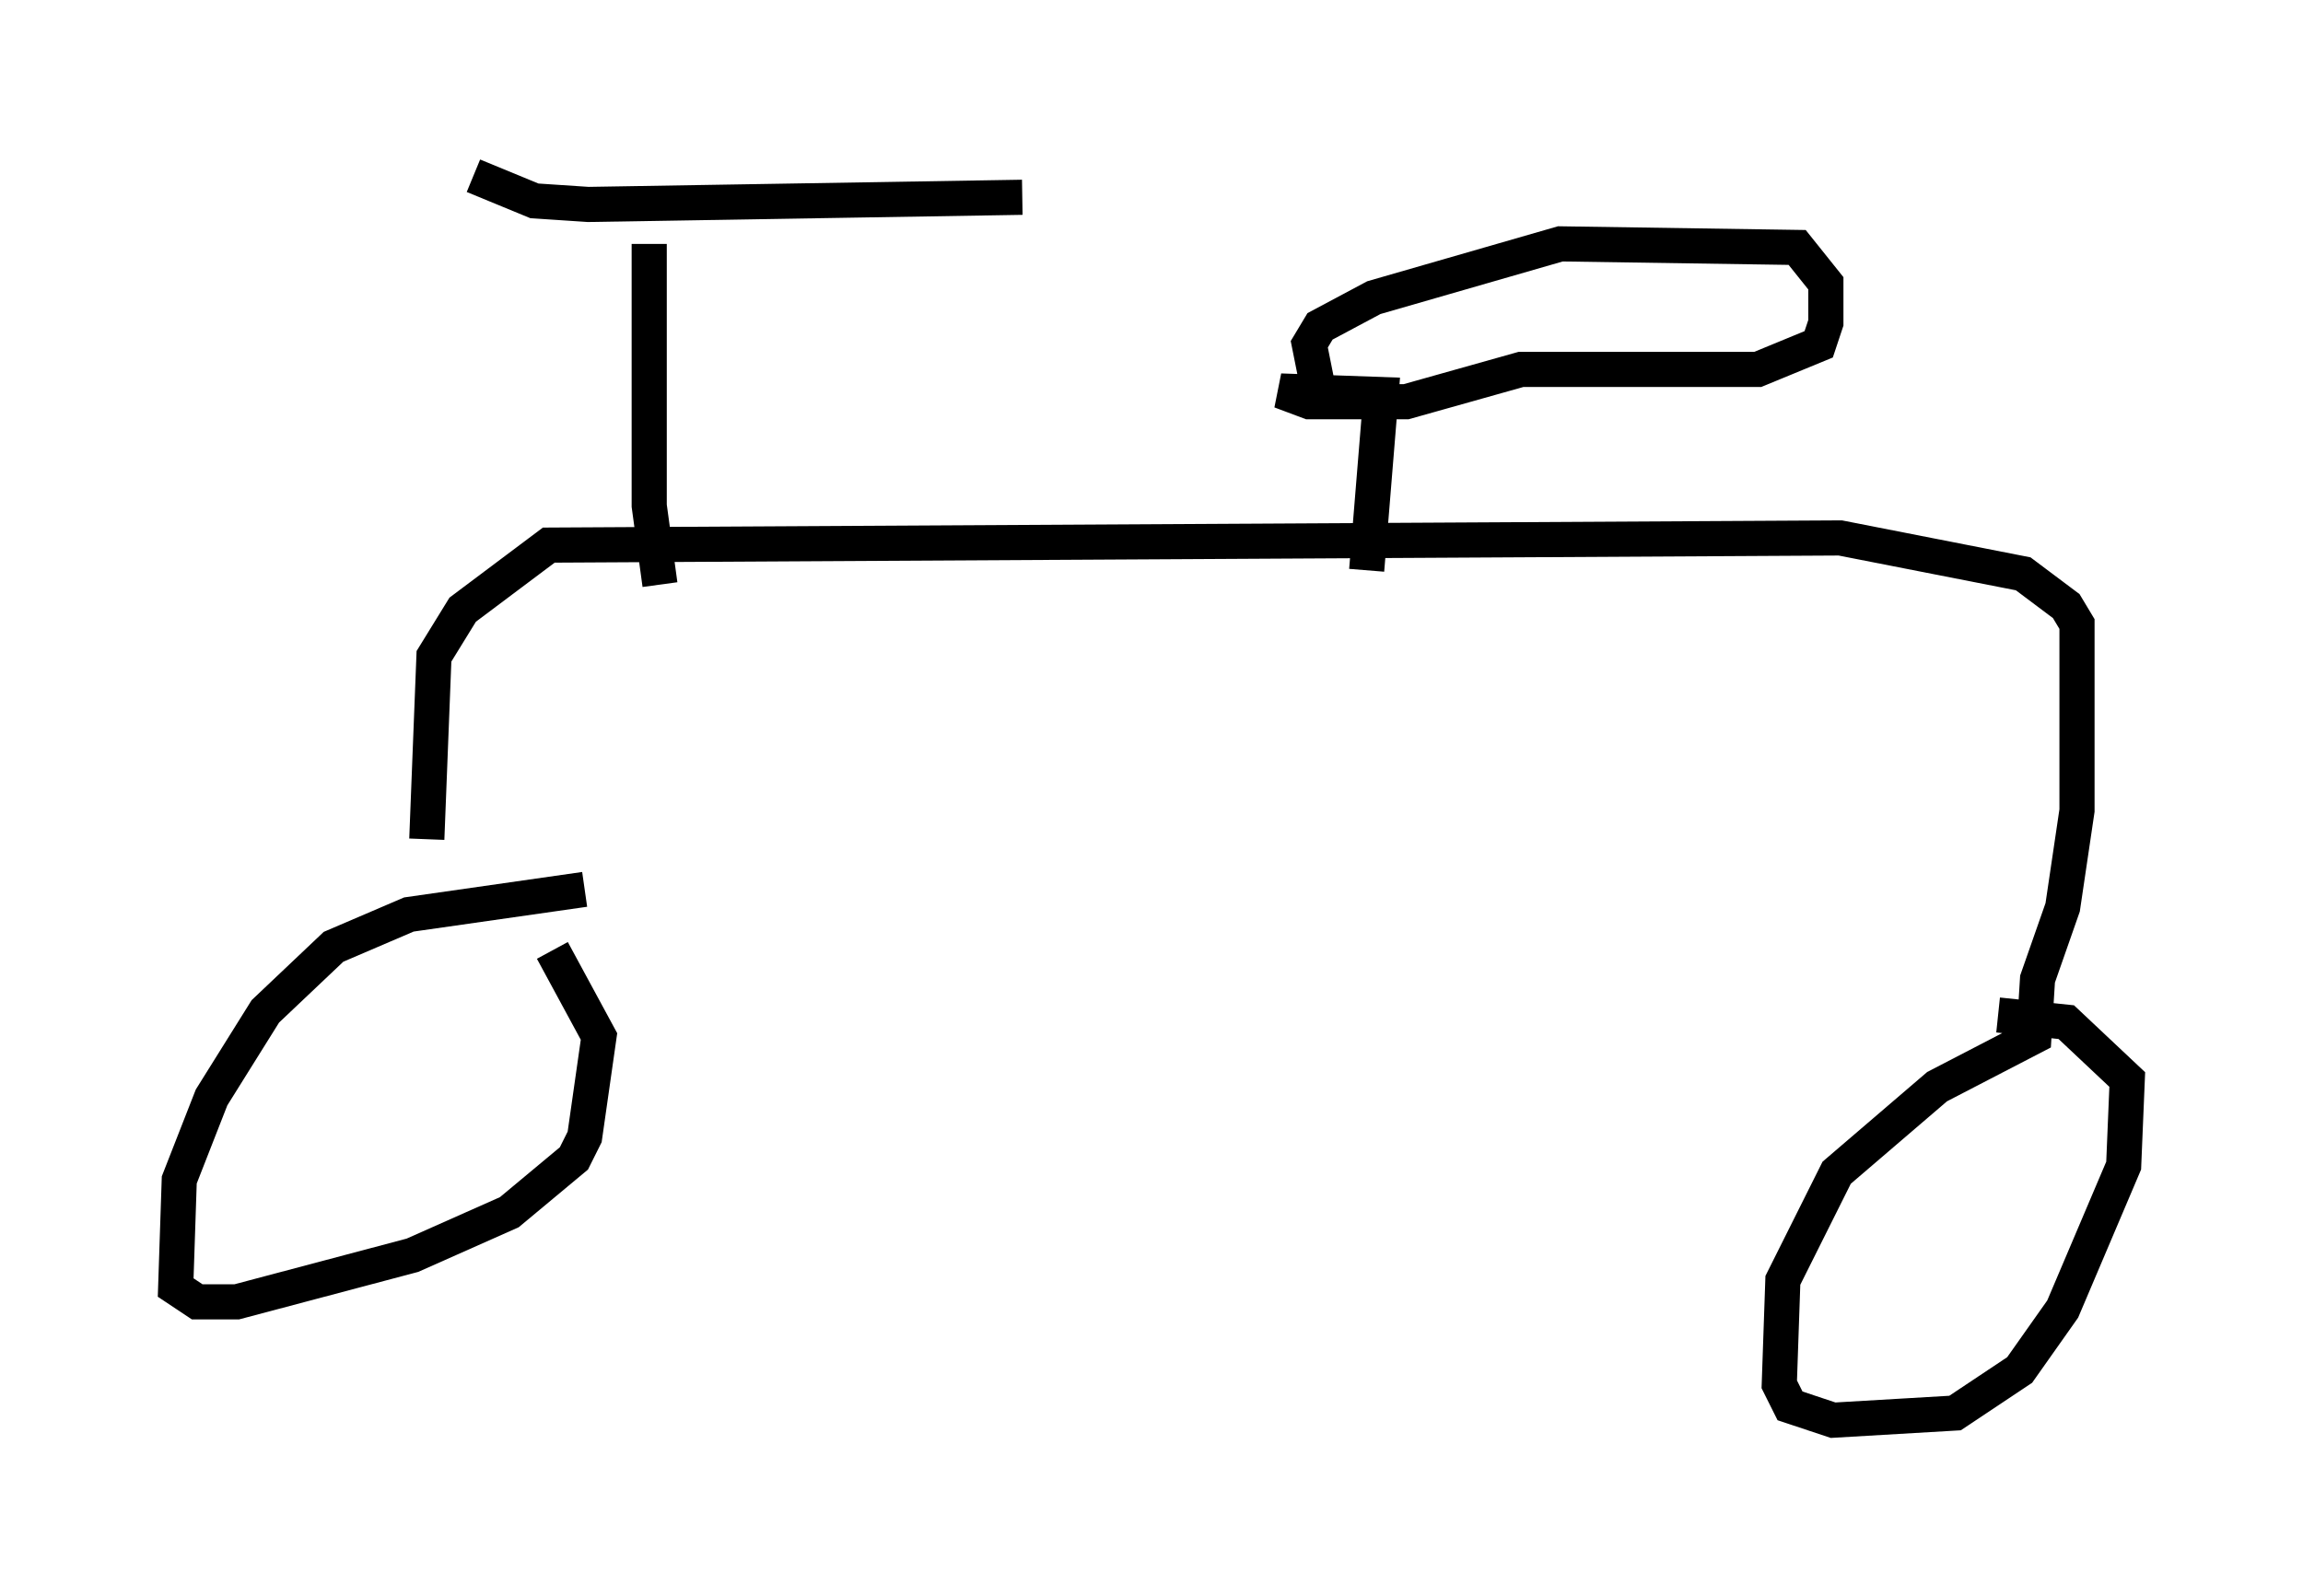 <?xml version="1.0" encoding="utf-8" ?>
<svg baseProfile="full" height="45.423" version="1.1" width="65.534" xmlns="http://www.w3.org/2000/svg" xmlns:ev="http://www.w3.org/2001/xml-events" xmlns:xlink="http://www.w3.org/1999/xlink"><defs /><rect fill="white" height="45.423" width="65.534" x="0" y="0" /><path d="M19.904, 25.315 m-3.267, 0.0 l-5.002, 0.715 -2.144, 0.919 l-1.94, 1.838 -1.531, 2.45 l-0.919, 2.348 -0.102, 3.063 l0.613, 0.408 1.123, 0.0 l5.002, -1.327 2.756, -1.225 l1.838, -1.531 0.306, -0.613 l0.408, -2.858 -1.327, -2.45 m-3.573, -3.165 l0.204, -5.206 0.817, -1.327 l2.45, -1.838 36.75, -0.204 l5.206, 1.021 1.225, 0.919 l0.306, 0.51 0.0, 5.308 l-0.408, 2.756 -0.715, 2.042 l-0.102, 1.633 -2.756, 1.429 l-2.858, 2.45 -1.531, 3.063 l-0.102, 2.96 0.306, 0.613 l1.225, 0.408 3.471, -0.204 l1.838, -1.225 1.225, -1.735 l1.735, -4.083 0.102, -2.45 l-1.735, -1.633 -1.94, -0.204 m-38.384, -21.948 l0.0, 7.452 0.306, 2.246 m-5.308, -11.638 l1.735, 0.715 1.531, 0.102 l12.352, -0.204 m9.8, 10.617 l0.408, -5.002 -2.858, -0.102 l0.817, 0.306 2.756, 0.0 l3.267, -0.919 6.738, 0.0 l1.735, -0.715 0.204, -0.613 l0.0, -1.123 -0.817, -1.021 l-6.738, -0.102 -5.308, 1.531 l-1.531, 0.817 -0.306, 0.51 l0.306, 1.531 2.144, 0.0 " fill="none" stroke="black" stroke-width="1" /></svg>